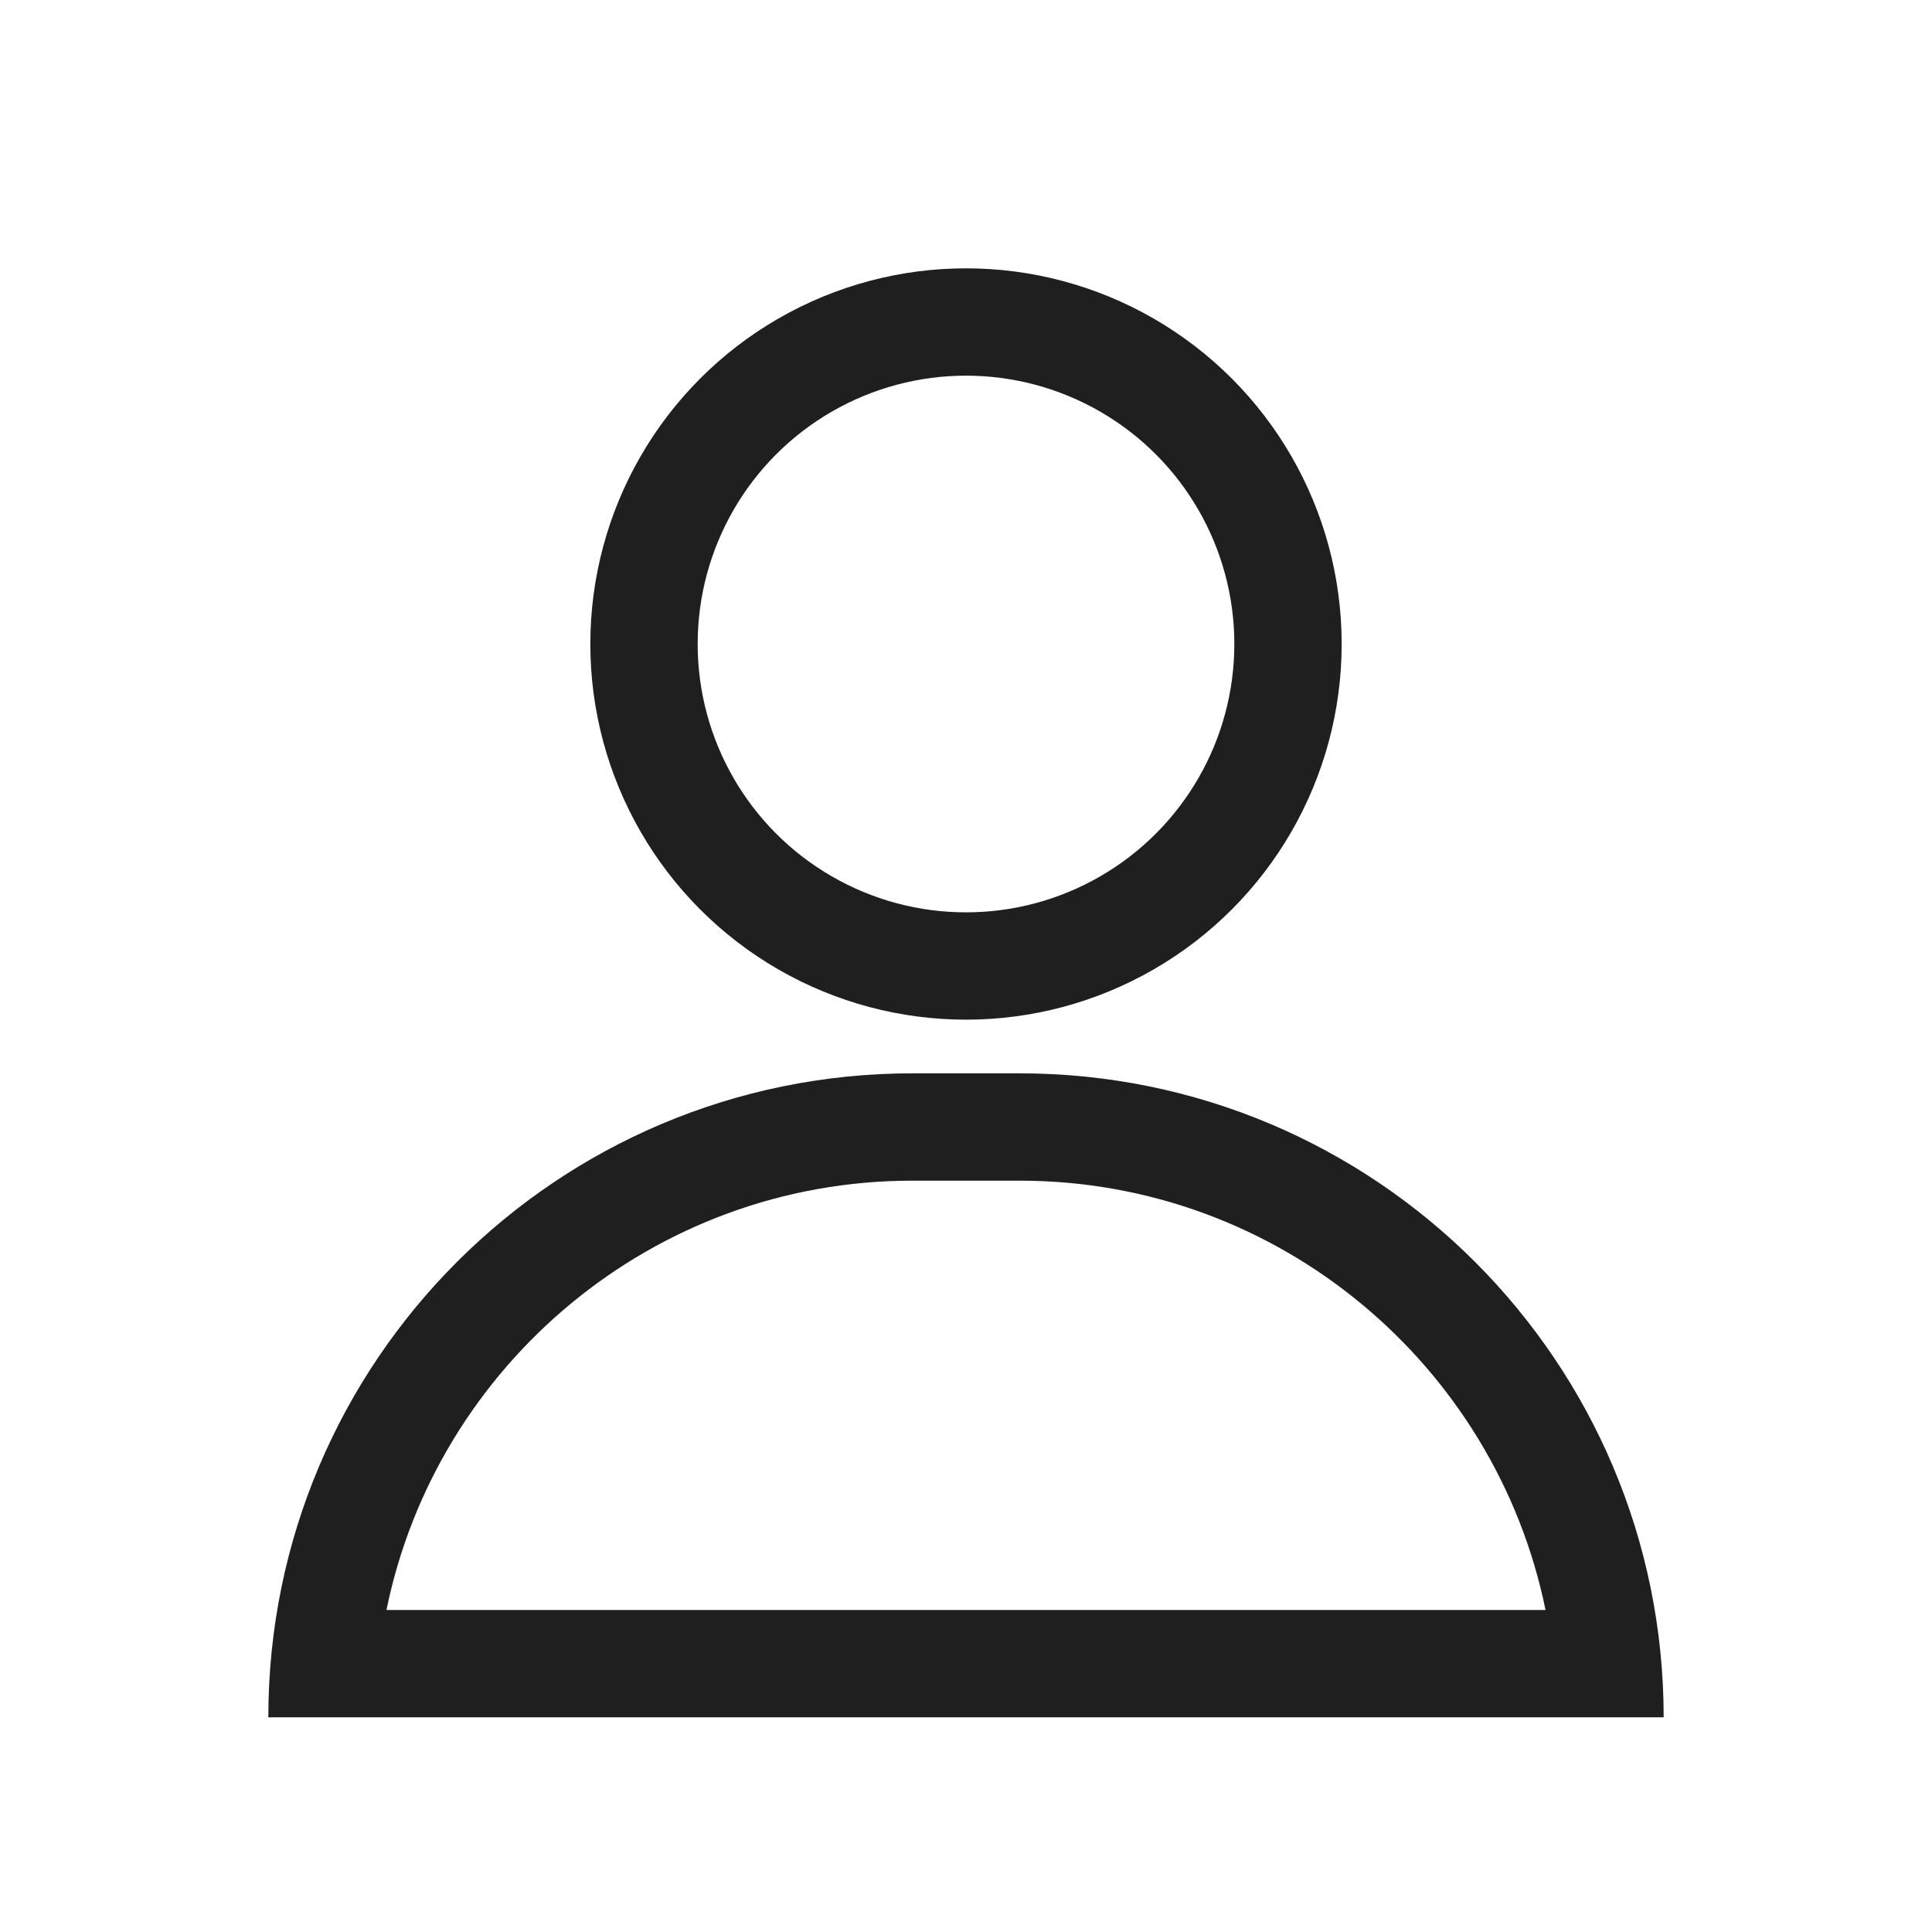 <svg xmlns="http://www.w3.org/2000/svg" width="27" height="27" viewBox="0 0 27 27">
  <g id="그룹_37490" data-name="그룹 37490" transform="translate(-669 -1312)">
    <rect id="사각형_376" data-name="사각형 376" width="27" height="27" transform="translate(669 1312)" fill="rgba(255,167,167,0)"/>
    <g id="패스_11181" data-name="패스 11181" transform="translate(672.75 1327)" fill="none">
      <path d="M9,0h1.5a9,9,0,0,1,9,9H0A9,9,0,0,1,9,0Z" stroke="none"/>
      <path d="M 9 1.5 C 5.378 1.5 2.348 4.081 1.651 7.5 L 17.849 7.5 C 17.152 4.081 14.122 1.5 10.5 1.5 L 9 1.5 M 9 0 L 10.5 0 C 15.471 0 19.5 4.029 19.5 9 L 0 9 C 0 4.029 4.029 0 9 0 Z" stroke="none" fill="#1f1f1f"/>
    </g>
    <g id="타원_1850" data-name="타원 1850" transform="translate(677.25 1315.75)" fill="none" stroke="#1f1f1f" stroke-width="1.5">
      <circle cx="5.25" cy="5.25" r="5.25" stroke="none"/>
      <circle cx="5.25" cy="5.25" r="4.5" fill="none"/>
    </g>
  </g>
</svg>
